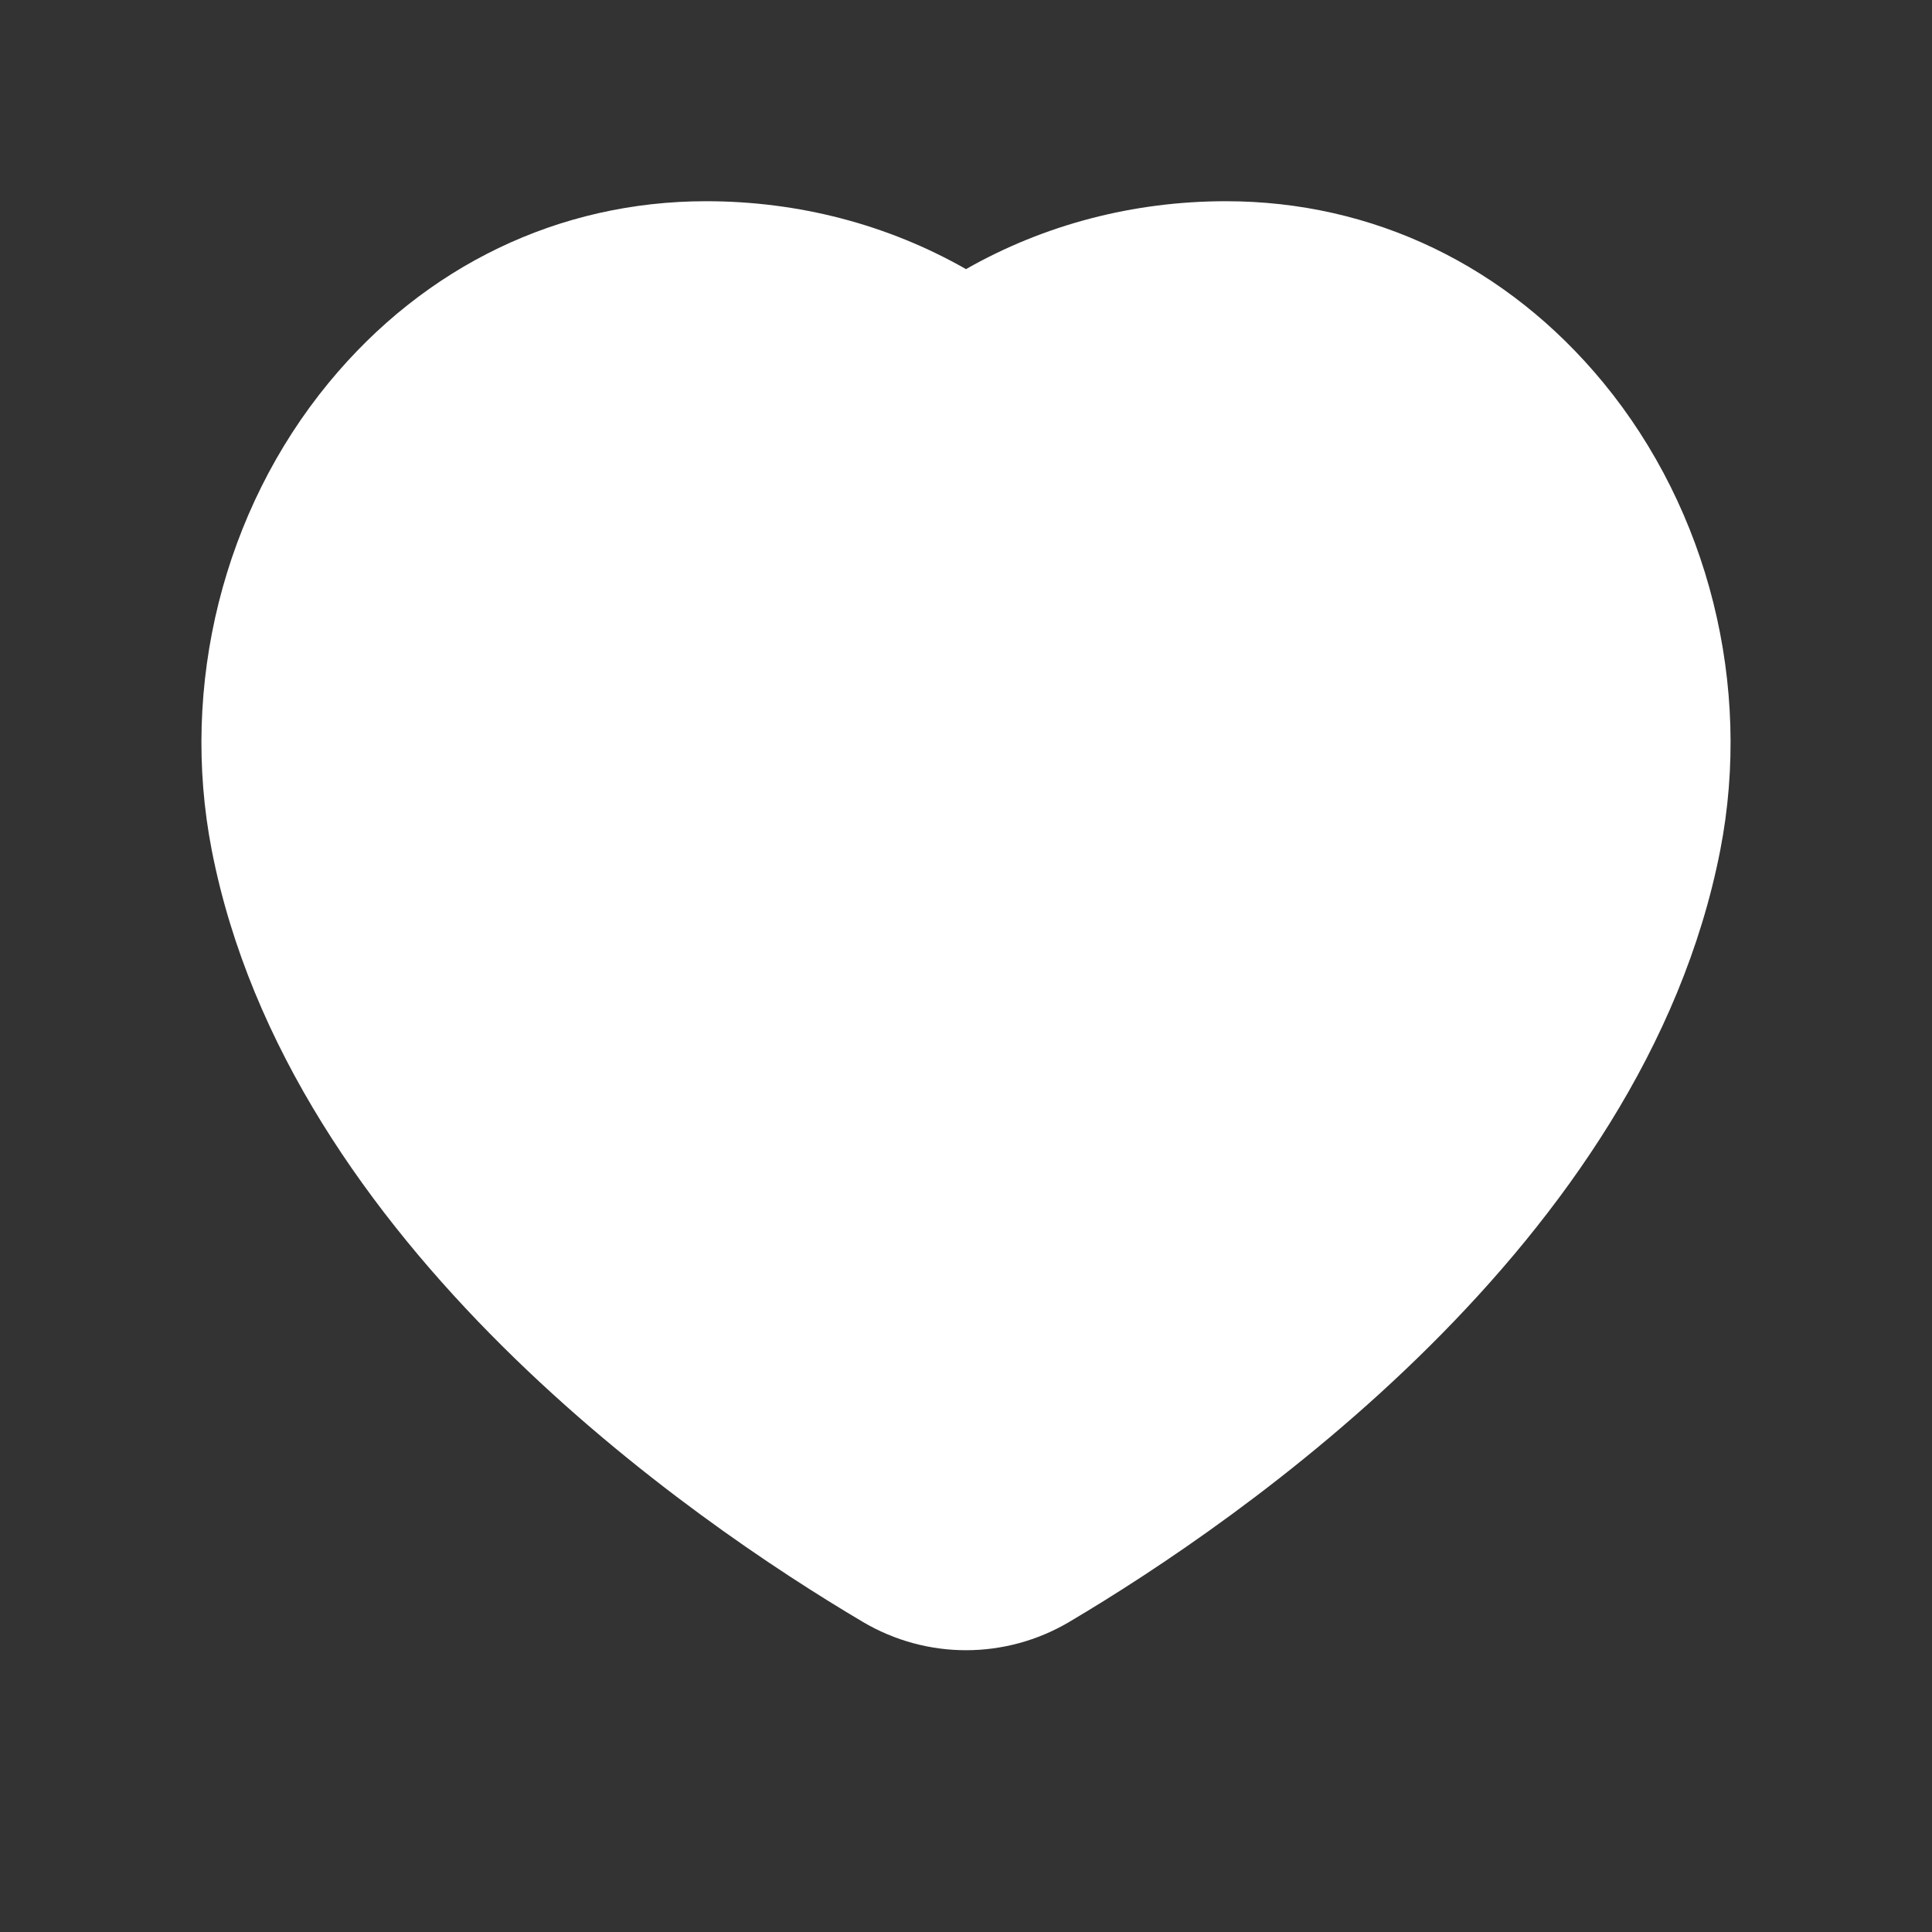 <svg width="20" height="20" viewBox="0 0 20 20" fill="none" xmlns="http://www.w3.org/2000/svg">
<rect x="0" y="0" width="20" height="20" fill="#333333" stroke="none"/>
<g clip-path="url(#clip0_9_311)">
<path d="M17.808 8.801C17.012 12.881 12.829 15.747 11.069 16.79C10.739 16.985 10.37 17.083 10 17.083C9.631 17.083 9.262 16.985 8.932 16.79C7.17 15.747 2.988 12.882 2.192 8.801C1.86 7.096 2.312 5.287 3.403 3.962C4.401 2.75 5.789 2.083 7.31 2.083C8.268 2.083 9.192 2.325 10 2.786C10.809 2.325 11.733 2.083 12.69 2.083C14.212 2.083 15.6 2.75 16.598 3.962C17.688 5.287 18.14 7.096 17.808 8.801Z" fill="white"/>
</g>
<defs>
<clipPath id="clip0_9_311">
<rect width="20" height="20" fill="white"/>
</clipPath>
</defs>
</svg>
